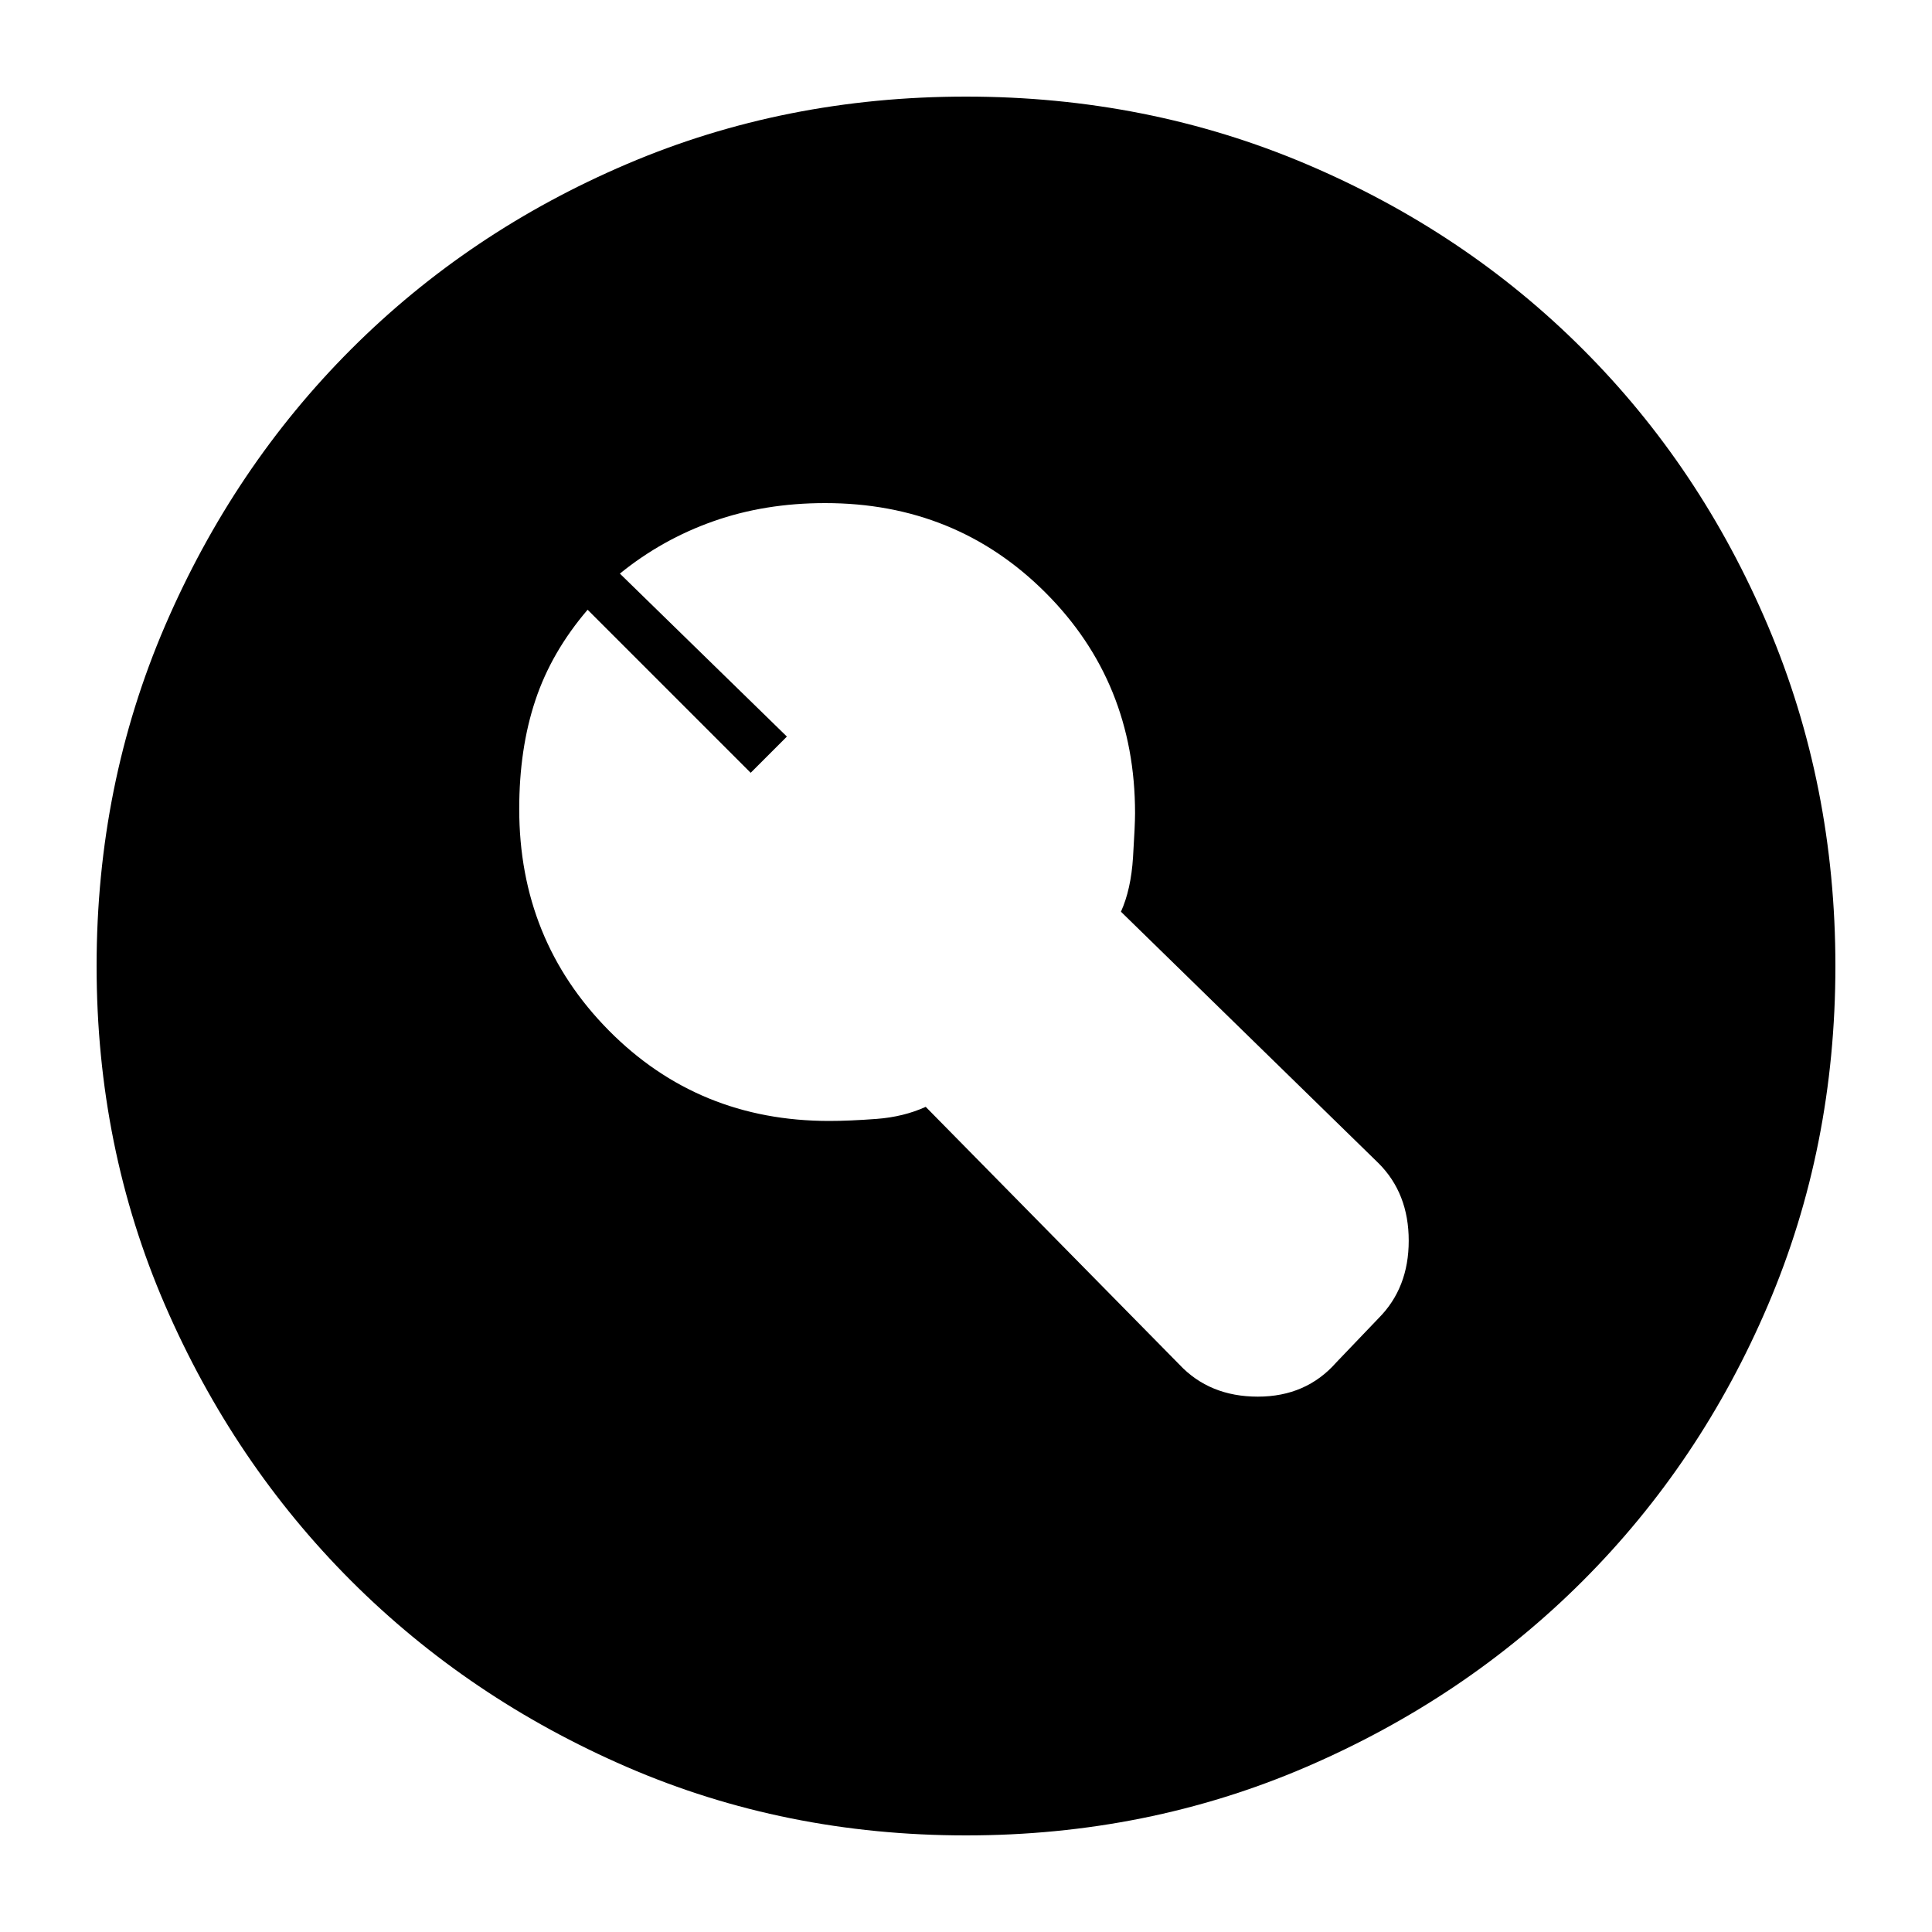 <svg xmlns="http://www.w3.org/2000/svg" height="20" width="20"><path d="M7.771 8 6.083 6.312q-.375.438-.541.938-.167.5-.167 1.125 0 1.354.927 2.292.927.937 2.281.937.209 0 .49-.021t.51-.125l2.625 2.667q.313.333.813.333.5 0 .812-.354l.438-.458q.312-.313.312-.802 0-.49-.312-.802l-2.667-2.604q.104-.23.125-.563.021-.333.021-.458 0-1.355-.927-2.282t-2.281-.927q-.625 0-1.157.188-.531.187-.968.542l1.729 1.687ZM10 19q-1.875 0-3.51-.708-1.636-.709-2.855-1.927-1.218-1.219-1.927-2.855Q1 11.875 1 10q0-1.875.708-3.521.709-1.646 1.927-2.864Q4.854 2.396 6.49 1.698 8.125 1 10 1q1.875 0 3.521.698t2.864 1.917q1.219 1.218 1.917 2.864T19 10q0 1.875-.698 3.51-.698 1.636-1.917 2.855-1.218 1.218-2.864 1.927Q11.875 19 10 19Z"/></svg>